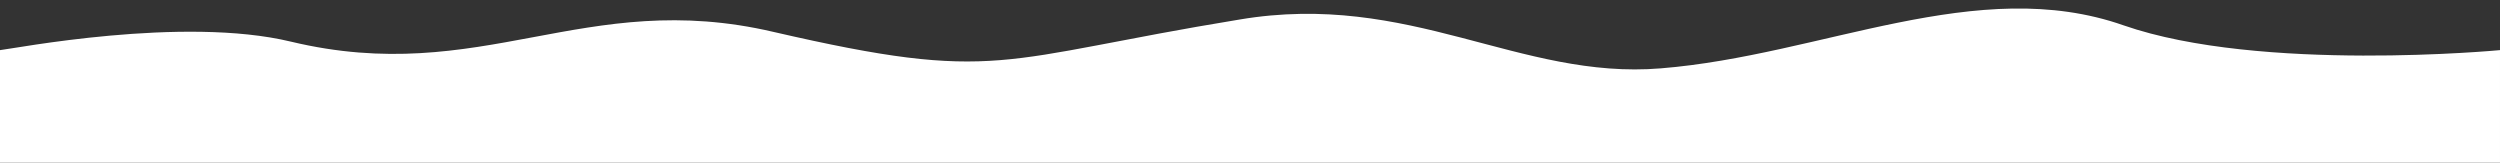<svg width="3840" height="250" xmlns="http://www.w3.org/2000/svg">
  <rect width="100%" height="100%" fill="#333333" stroke="none"/>
  <path style="fill:#fff;fill-opacity:1;stroke-width:.704" d="M3840 250H0V77c20-2 281-53 447-13 293 70 450-83 741-15 347 80 343 42 716-19 261-44 430 93 647 75 248-20 486-145 711-66 210 73 578 38 578 38z"/>
</svg>
